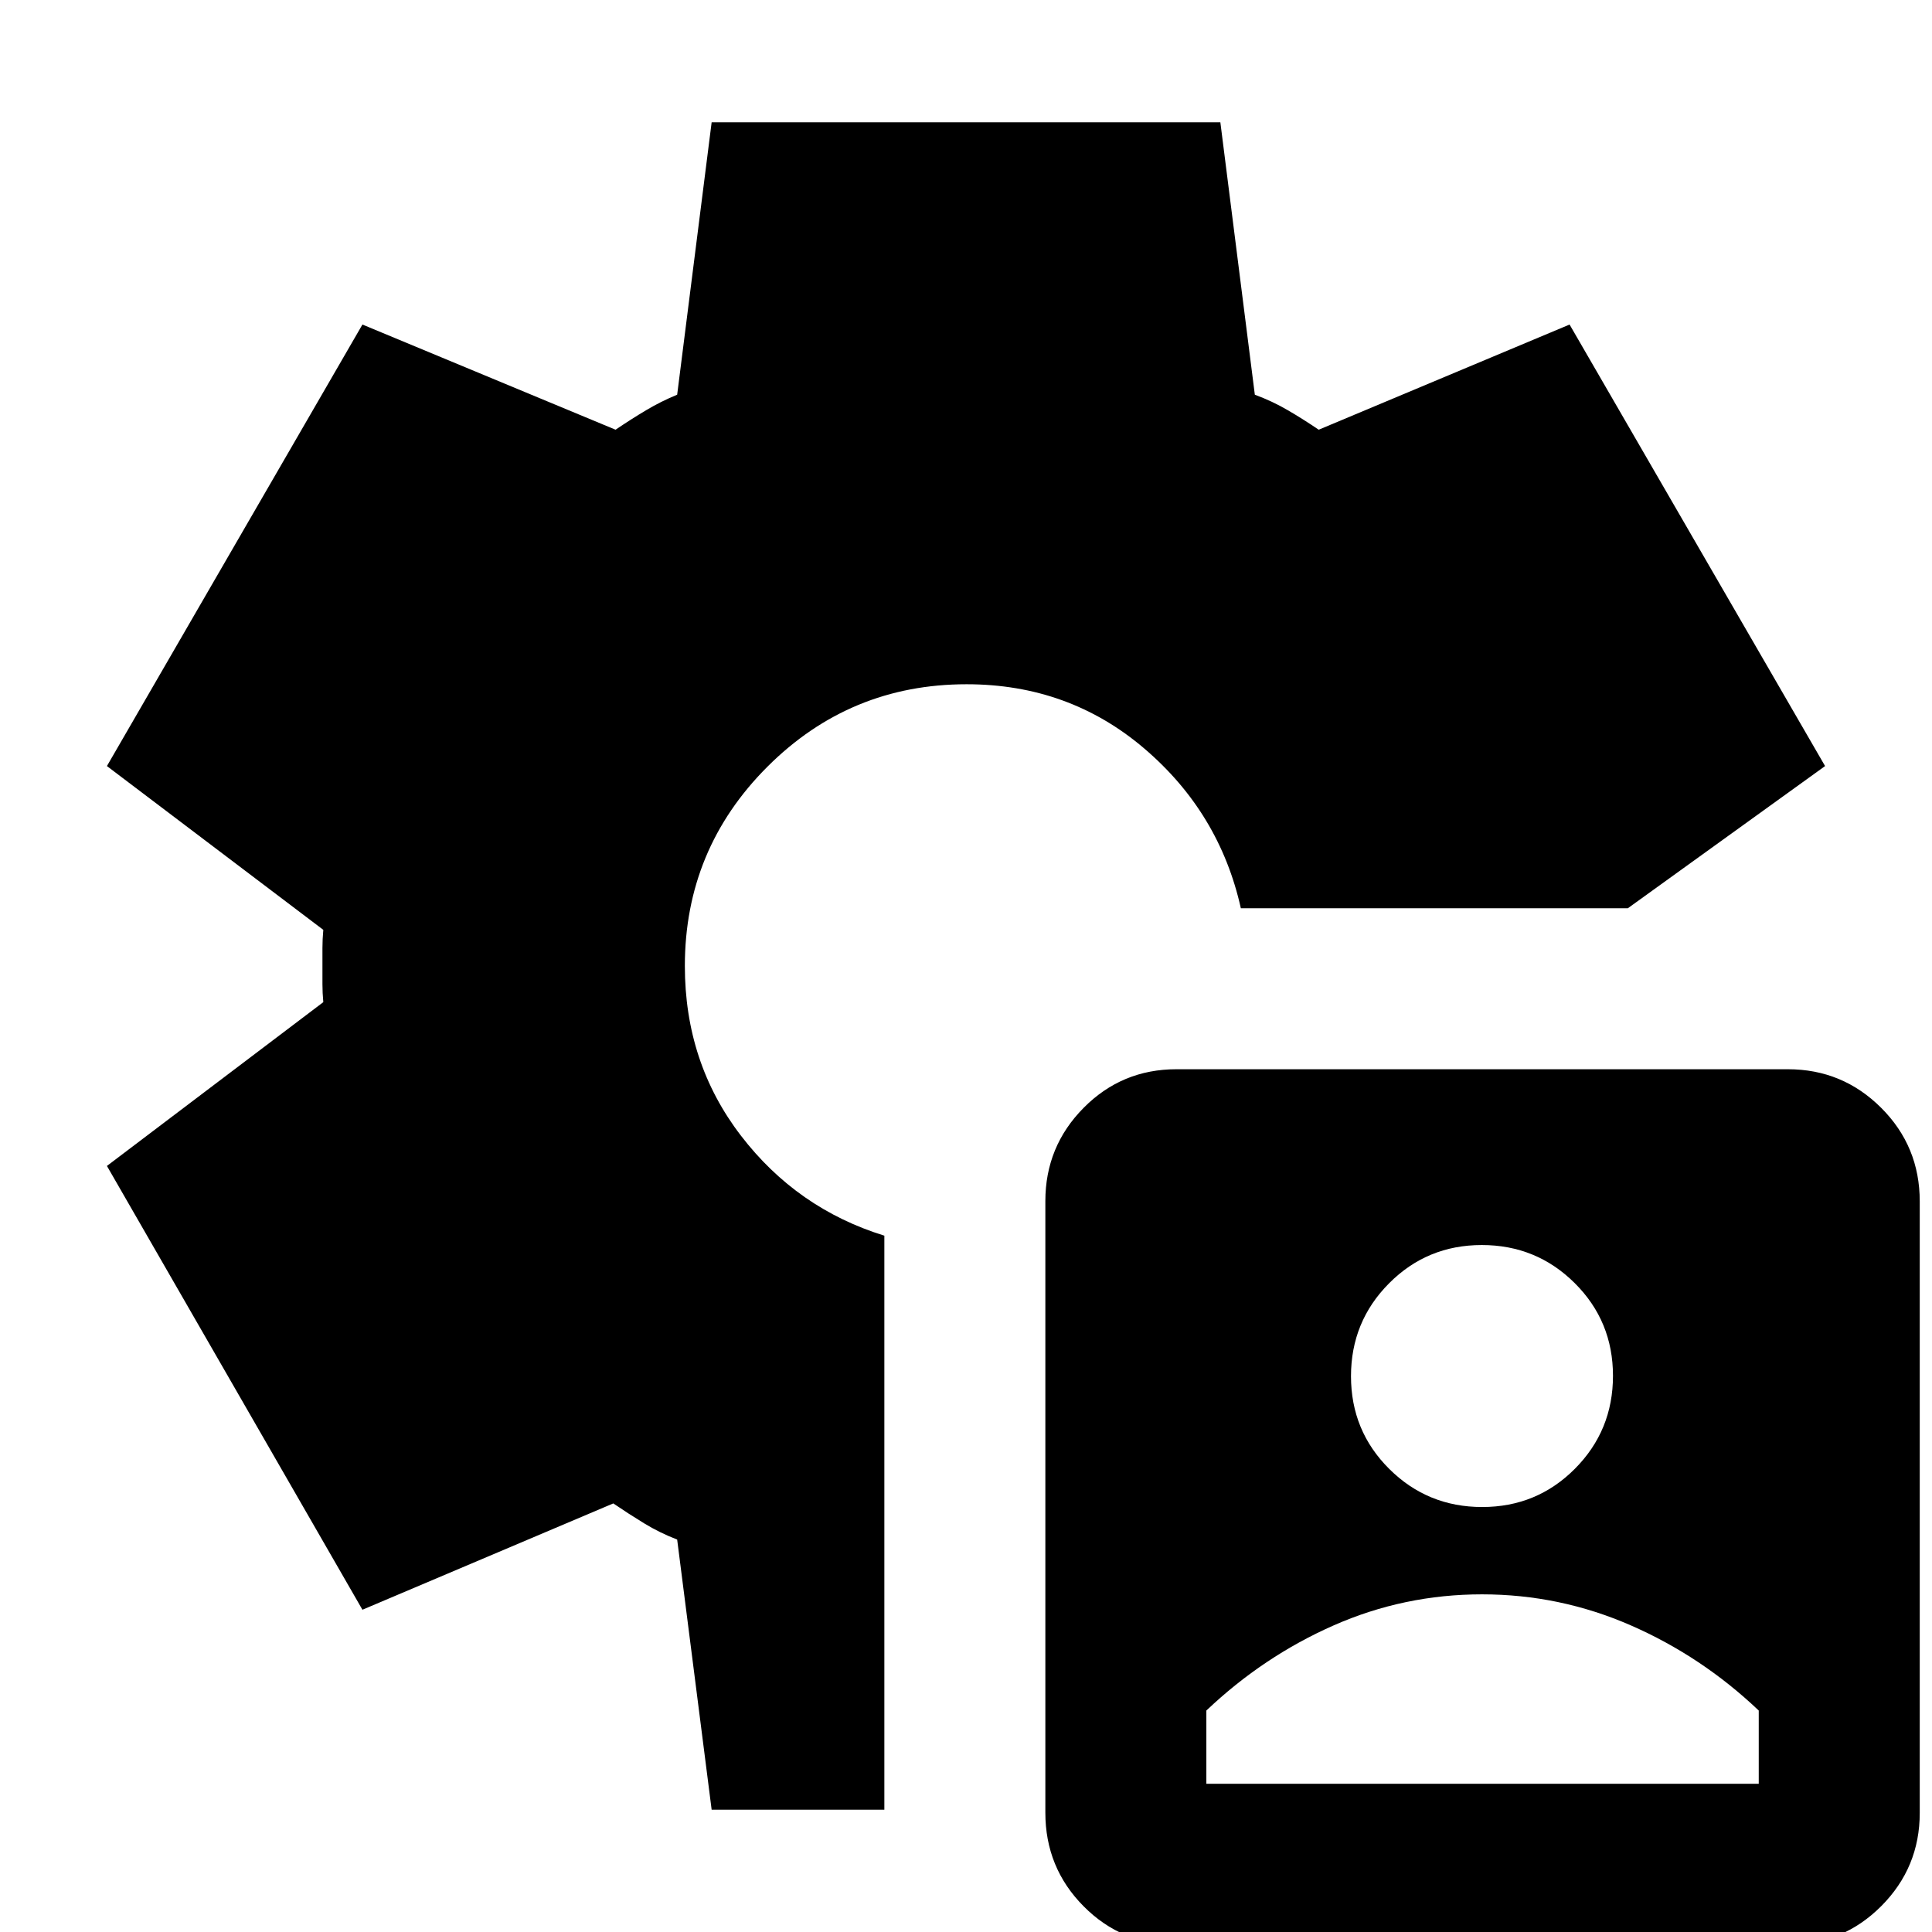 <svg xmlns="http://www.w3.org/2000/svg" height="24" viewBox="0 -960 960 960" width="24"><path d="M584.52 6.35q-27.12 0-46.1-19.15-18.99-19.15-18.99-46.5v-303.87q0-27.13 19-46.33 18.99-19.2 46.12-19.2h303.84q27.13 0 46.33 19.15 19.19 19.15 19.19 46.51v303.87q0 27.13-19.14 46.32-19.15 19.2-46.51 19.2H584.52ZM353.61-60.78 336.48-195q-8.72-3.36-16.42-8.07-7.71-4.71-15.32-9.89l-124.65 52.83L53.13-380.65l107.52-81.39q-.43-4.65-.43-8.96v-17.91q0-4.31.43-9.05L53.13-579.35l126.96-219.39 125.78 52.26q7.61-5.17 15.09-9.63 7.47-4.46 15.52-7.76l17.13-135.35h252.78l17.13 135.35q8.72 3.21 16.42 7.72 7.71 4.5 15.32 9.67l124.65-52.26 126.96 219.39-98 70.65h-192.3q-10.61-47.52-48.03-79.41Q531.13-620 480.3-620q-58 0-99 41t-41 99q0 48 27.85 84.28Q396-359.43 439.43-346v285.22h-85.82Zm245.82-12.87h274.48v-36.39q-28.39-26.96-63.63-42.35t-73.89-15.39q-38.65 0-73.61 15.39-34.95 15.39-63.35 42.35v36.39Zm137.06-137.52q27.16 0 46.08-19.02 18.91-19.01 18.91-46.17t-19.01-46.07q-19.02-18.92-46.18-18.92t-46.07 19.02q-18.92 19.01-18.92 46.17t19.02 46.07q19.01 18.92 46.17 18.92Z"/></svg>